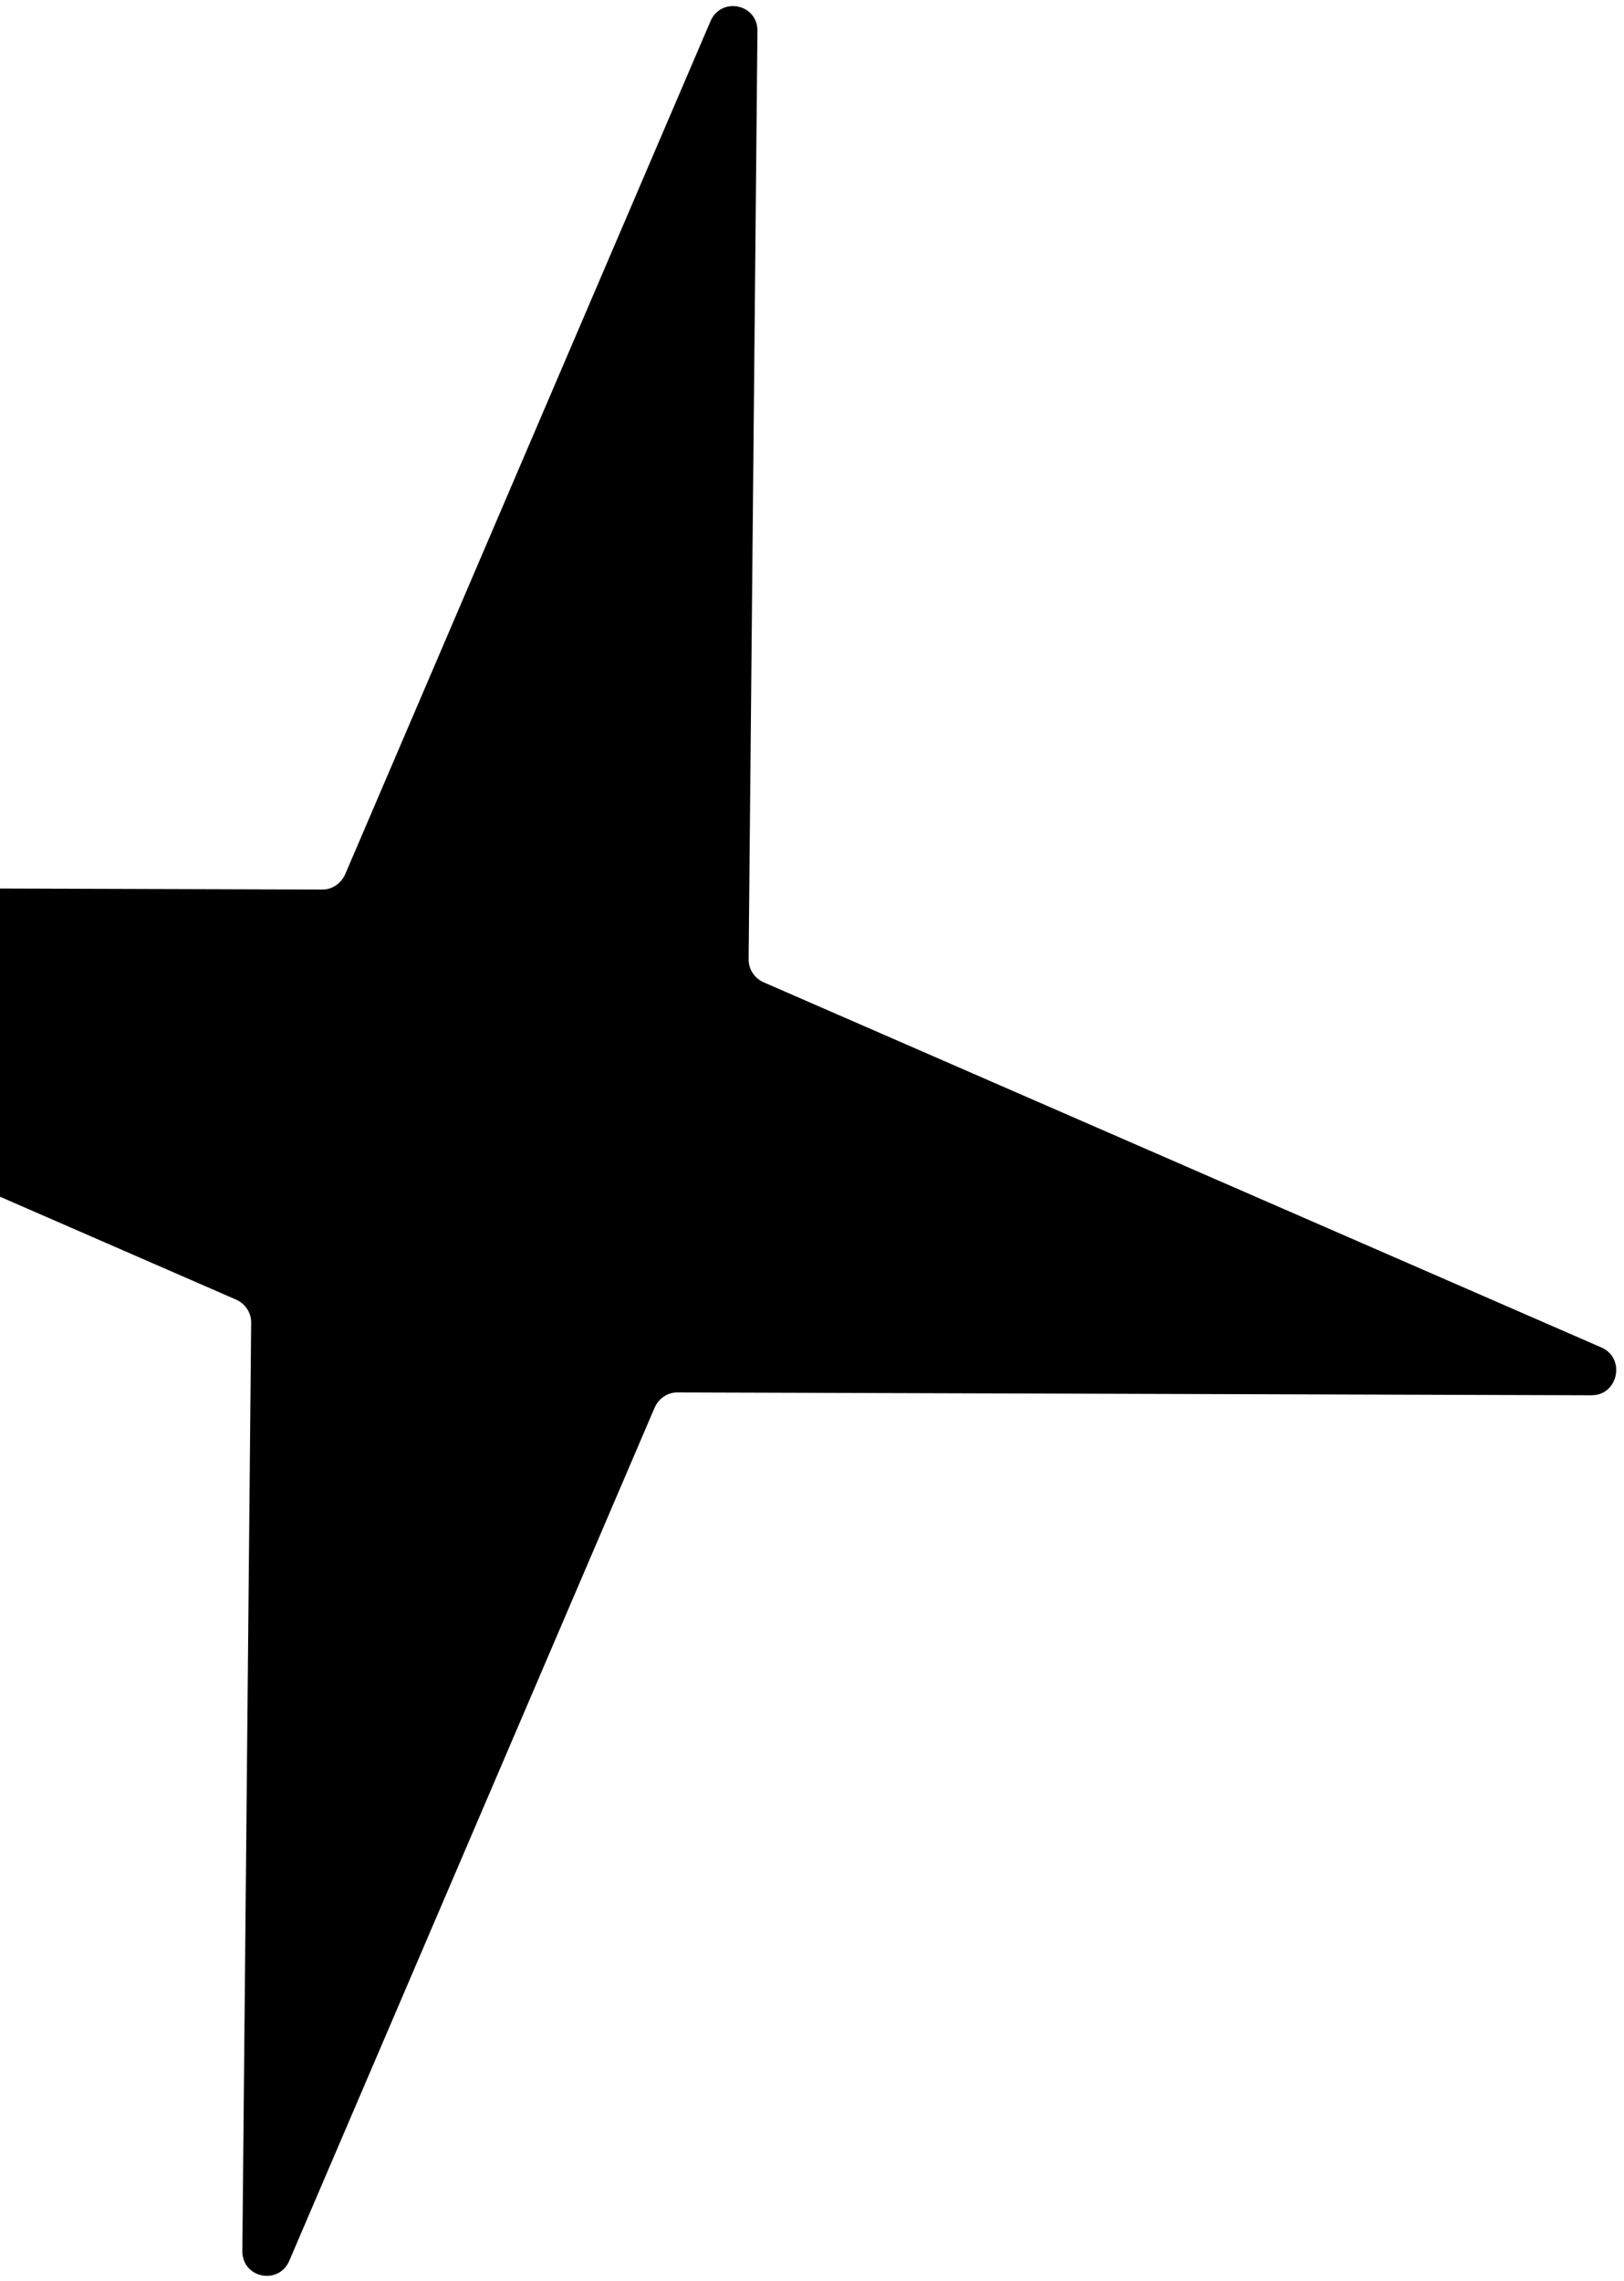 <svg width="183" height="257" viewBox="0 0 183 257" fill="none" xmlns="http://www.w3.org/2000/svg">
<path d="M179.358 157.209L76.342 156.887C75.224 156.879 74.236 157.557 73.769 158.597L32.599 254.724C31.387 257.529 27.265 256.663 27.309 253.612L28.302 149.045C28.317 147.91 27.655 146.911 26.634 146.444L-67.826 105.28C-70.582 104.069 -69.702 99.878 -66.696 99.903L36.319 100.225C37.437 100.233 38.425 99.555 38.893 98.515L80.062 2.388C81.274 -0.417 85.396 0.449 85.352 3.5L84.359 108.067C84.345 109.202 85.006 110.201 86.027 110.668L180.463 151.827C183.22 153.039 182.339 157.229 179.334 157.204L179.358 157.209Z" fill="black"/>
</svg>
